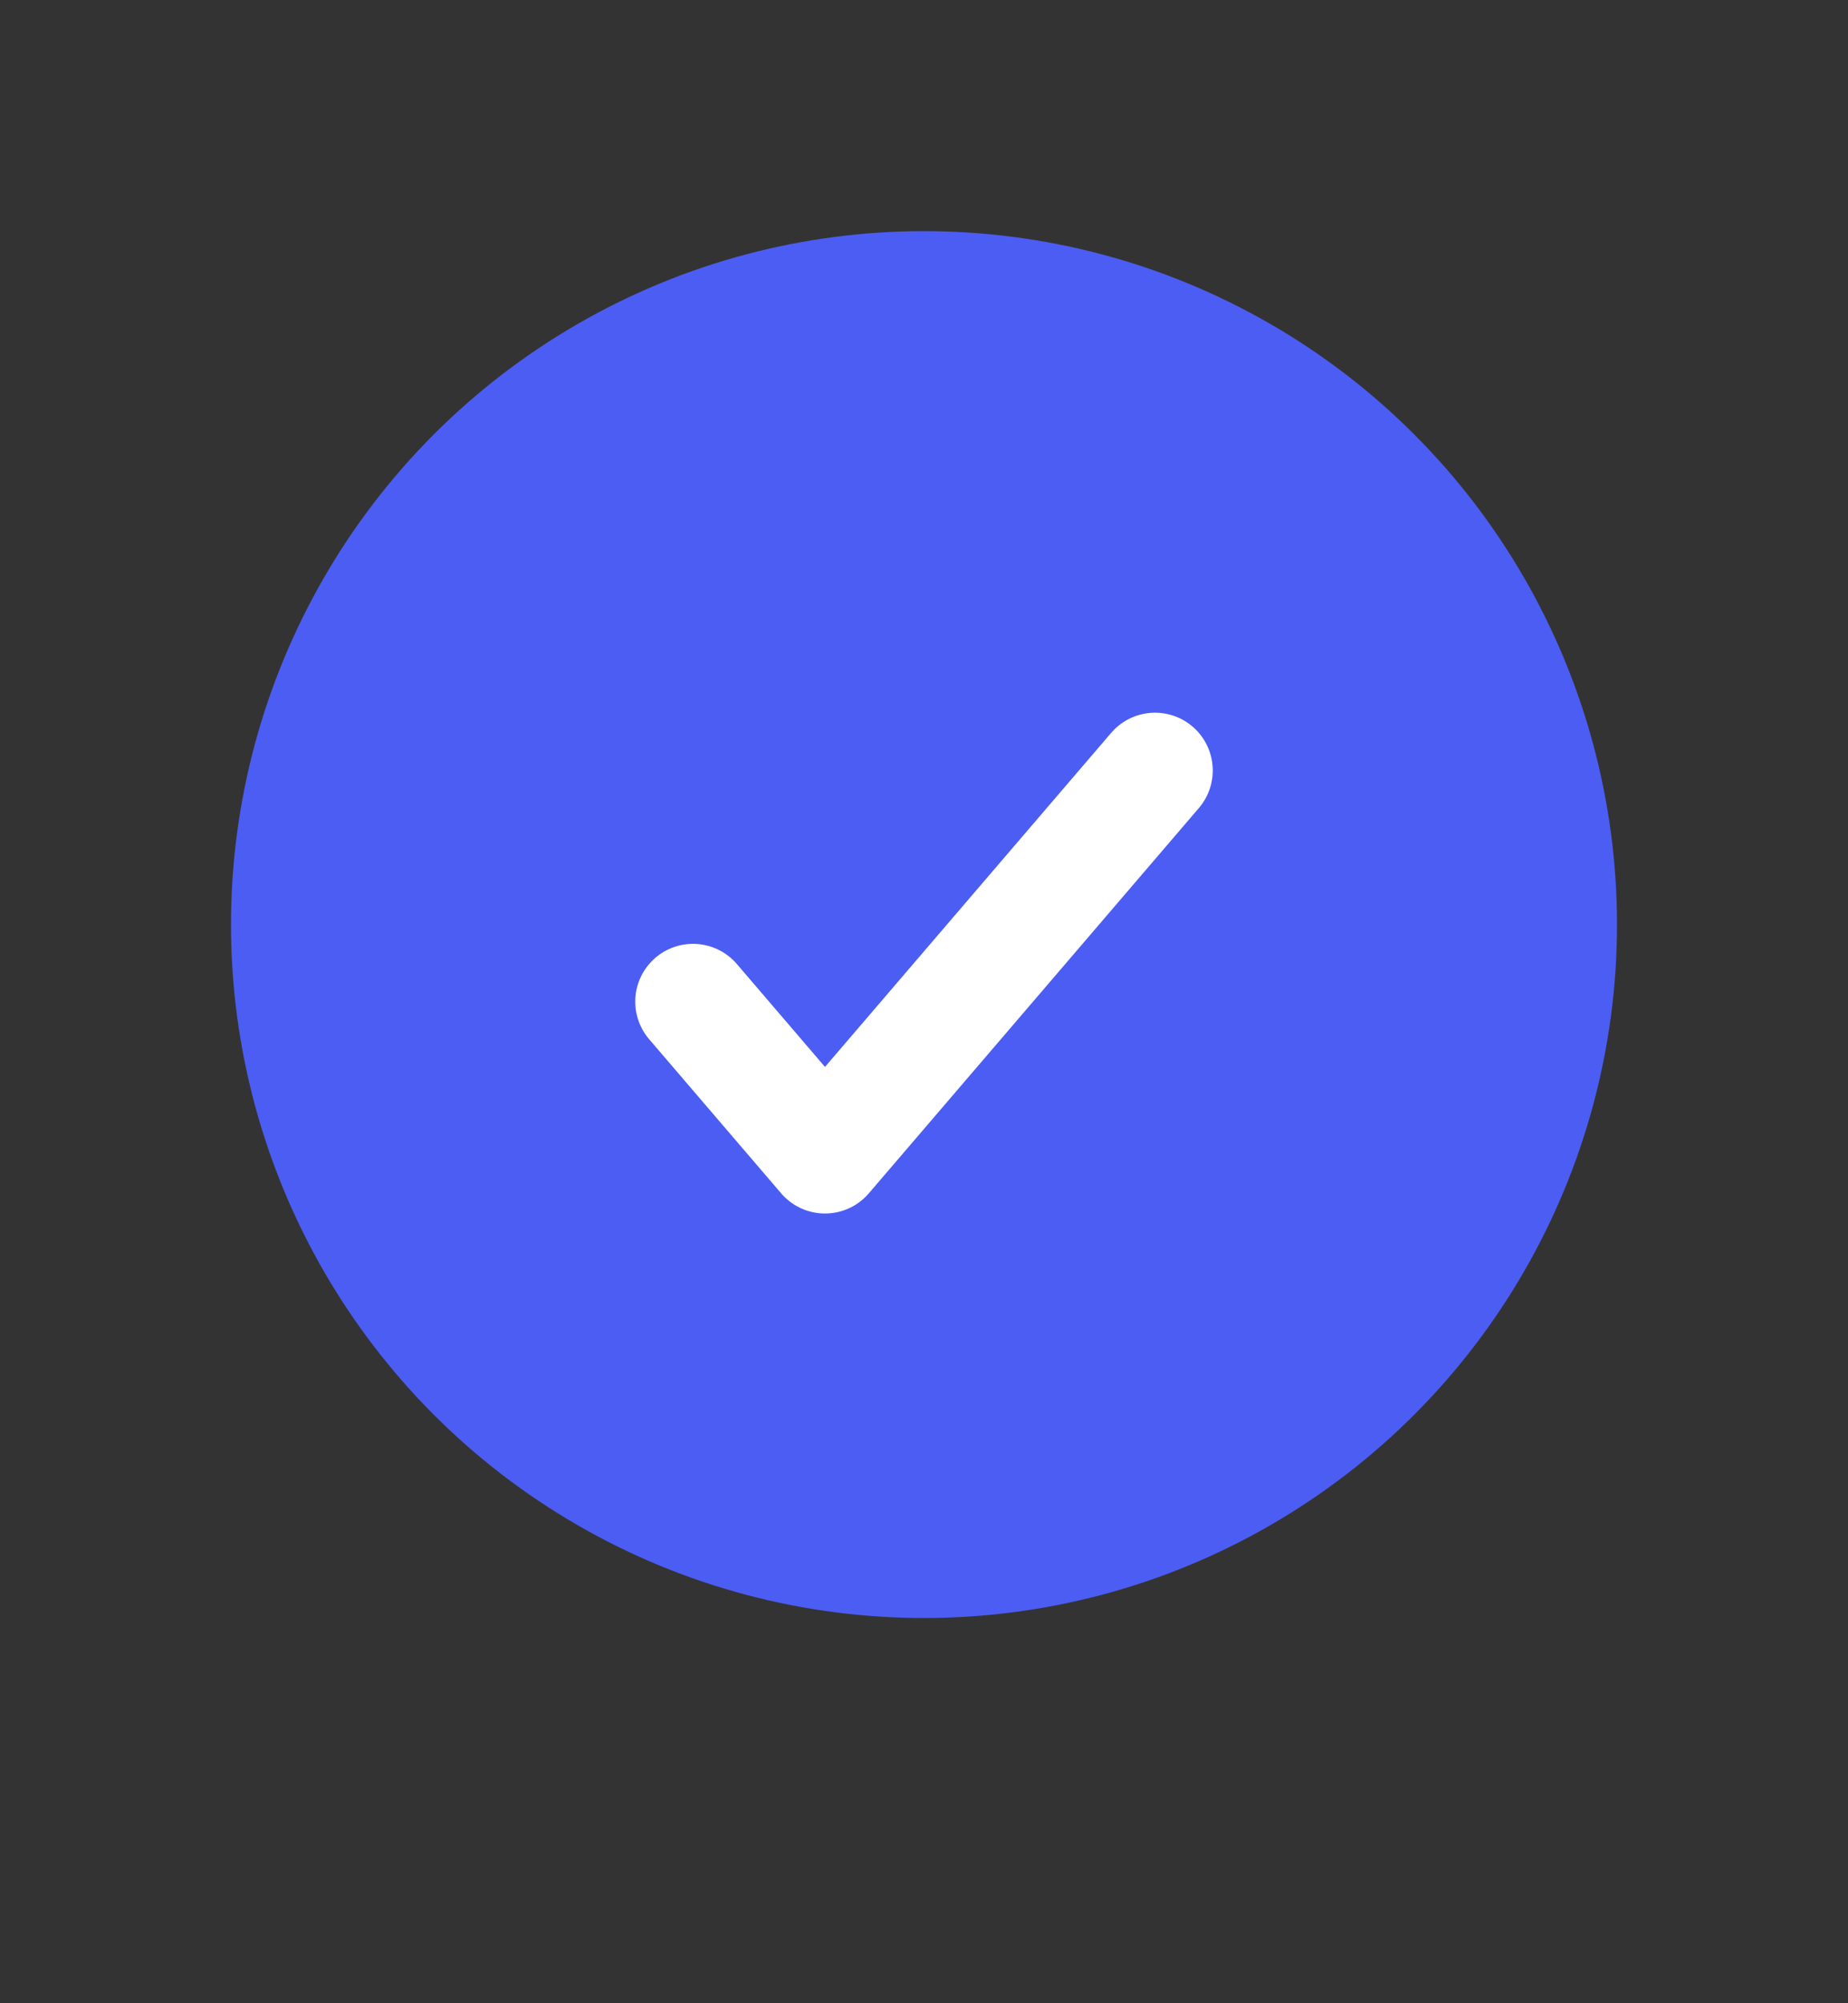 <svg width="24" height="26" viewBox="0 0 24 26" fill="none" xmlns="http://www.w3.org/2000/svg">
        <rect x="0" y="0" width="24" height="26" fill="#333333" stroke="none"/>
        <circle cx="12" cy="12" r="9" fill="#4C5DF4"/>
        <path d="M15 10L10.714 15L9 13" stroke="white" stroke-width="1.5" stroke-linecap="round" stroke-linejoin="round"/>
</svg>